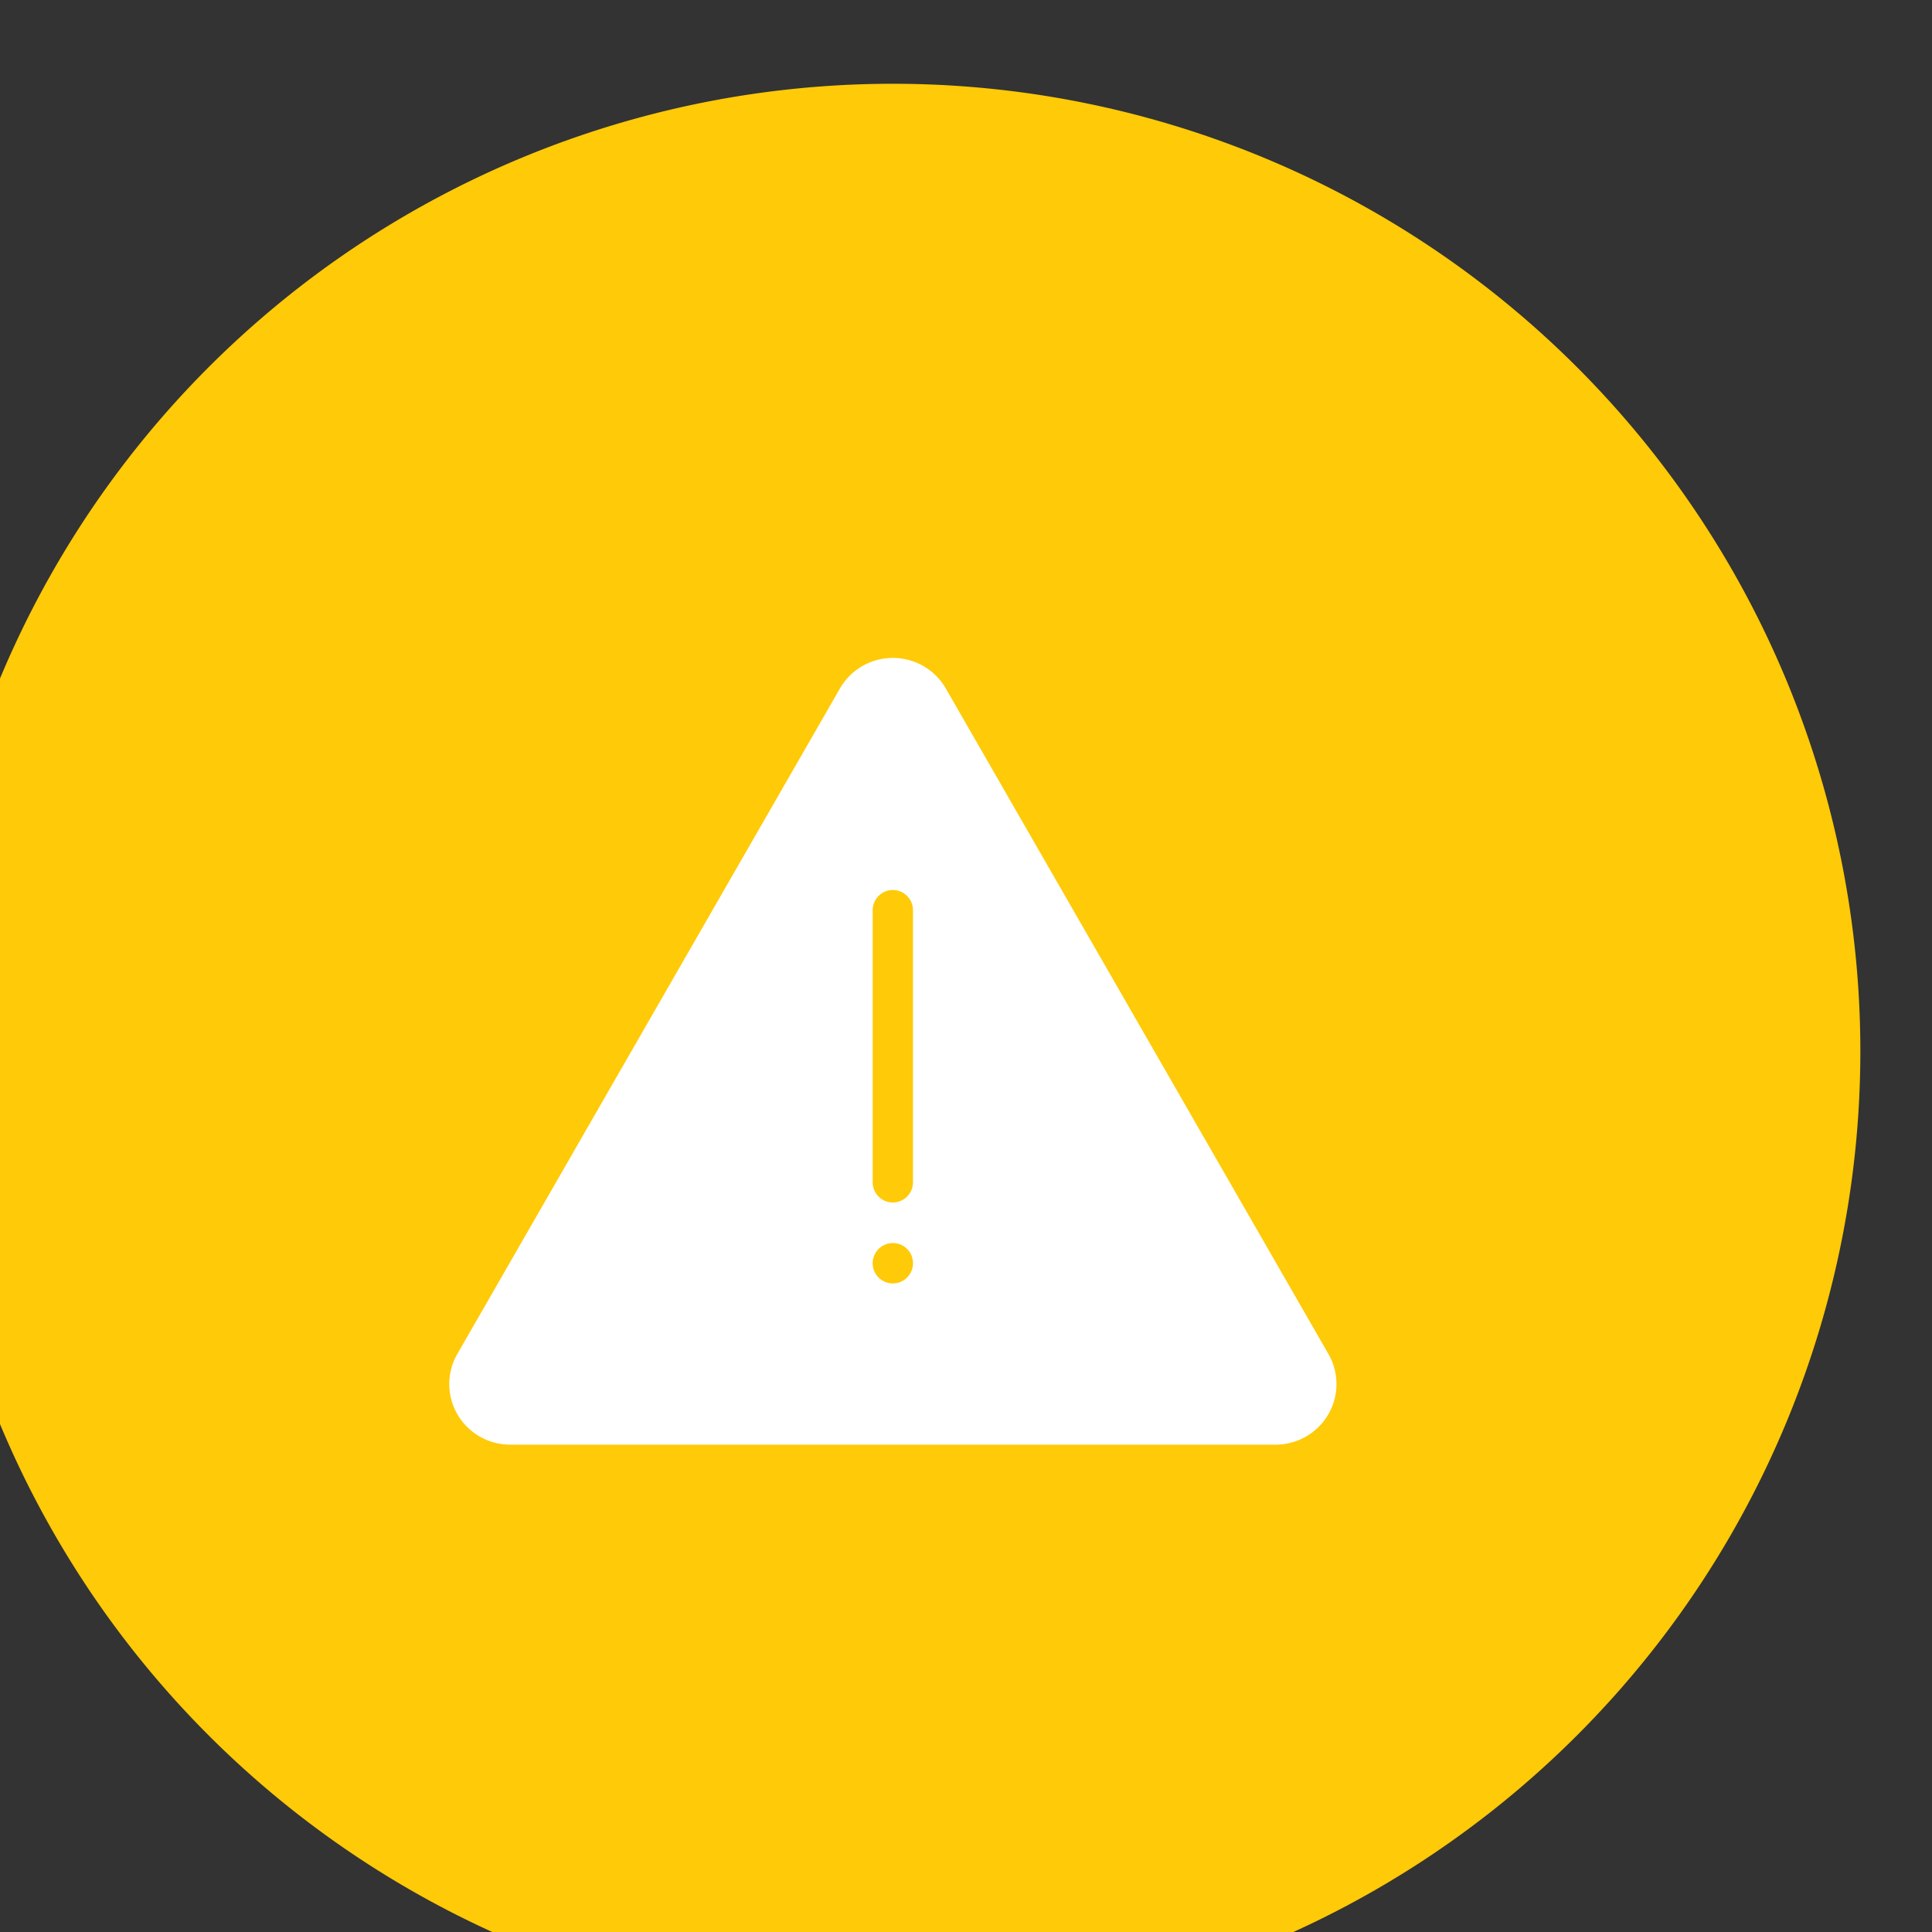<?xml version="1.0" encoding="UTF-8" standalone="no"?>
<svg xmlns:dc="http://purl.org/dc/elements/1.1/" xmlns:cc="http://creativecommons.org/ns#" xmlns:rdf="http://www.w3.org/1999/02/22-rdf-syntax-ns#" xmlns:svg="http://www.w3.org/2000/svg" xmlns="http://www.w3.org/2000/svg" xmlns:sodipodi="http://sodipodi.sourceforge.net/DTD/sodipodi-0.dtd" xmlns:inkscape="http://www.inkscape.org/namespaces/inkscape" width="25" height="25" viewBox="0 0 12.7 12.7" version="1.1" id="svg8" inkscape:version="0.91 r13725" sodipodi:docname="warning-hazard-danger-caution-alert-sign.svg">
  <rect x="0" y="0" width="12.7" height="12.7" fill="#333333" stroke="none"/>
  <defs id="defs2">
    <inkscape:path-effect effect="fillet-chamfer" id="path-effect6194-9" is_visible="true" fillet_chamfer_values="-2.084,1 | -1.519,1 | 0,1" method="auto" radius="2" chamfer_steps="1" helper_size="0" flexible="false" use_knot_distance="false" ignore_radius_0="false" only_selected="true" hide_knots="false"/>
    <inkscape:path-effect effect="fillet-chamfer" id="path-effect6200-3" is_visible="true" fillet_chamfer_values="0,0 | -2.135,1 | -1.397,1 | -0.057,1 | -0.167,1" method="auto" radius="0.5" chamfer_steps="1" helper_size="0" flexible="false" use_knot_distance="false" ignore_radius_0="false" only_selected="true" hide_knots="false"/>
    <pattern y="0" x="0" height="6" width="6" patternUnits="userSpaceOnUse" id="EMFhbasepattern"/>
    <pattern y="0" x="0" height="6" width="6" patternUnits="userSpaceOnUse" id="EMFhbasepattern-6"/>
    <inkscape:path-effect effect="fillet-chamfer" id="path-effect6795-9" is_visible="true" fillet_chamfer_values="0,0 | -2,1 | -2,1 | -2,1" method="auto" radius="2" chamfer_steps="1" helper_size="0" flexible="false" use_knot_distance="false" ignore_radius_0="false" only_selected="true" hide_knots="false"/>
    <pattern y="0" x="0" height="6" width="6" patternUnits="userSpaceOnUse" id="EMFhbasepattern-4"/>
    <pattern y="0" x="0" height="6" width="6" patternUnits="userSpaceOnUse" id="EMFhbasepattern-3"/>
    <pattern y="0" x="0" height="6" width="6" patternUnits="userSpaceOnUse" id="EMFhbasepattern-0"/>
  </defs>
  <sodipodi:namedview id="base" pagecolor="#ffffff" bordercolor="#666666" borderopacity="1.0" inkscape:pageopacity="0.0" inkscape:pageshadow="2" inkscape:zoom="3.959798" inkscape:cx="-41.590296" inkscape:cy="32.657288" inkscape:document-units="mm" inkscape:current-layer="layer1" showgrid="true" units="px" inkscape:window-width="1366" inkscape:window-height="716" inkscape:window-x="-8" inkscape:window-y="-8" inkscape:window-maximized="1">
    <inkscape:grid type="xygrid" id="grid4726"/>
  </sodipodi:namedview>
  
  <g inkscape:label="Layer 1" inkscape:groupmode="layer" id="layer1" transform="translate(0,-284.3)">
    <g transform="matrix(-0.265,0,0,0.265,311.427,-65.159)" id="g17796">
      <path inkscape:connector-curvature="0" style="opacity:1;fill:#ffca07;fill-opacity:1;stroke:none;stroke-width:0.265;stroke-linecap:round;stroke-linejoin:round;stroke-miterlimit:4;stroke-dasharray:none;stroke-dashoffset:0;stroke-opacity:1" d="m 1177.049,1344.791 a 24,24 0 0 0 -24,-24 24,24 0 0 0 -24,24 24,24 0 0 0 24,24 24,24 0 0 0 24,-24 z" id="path17790"/>
      <g transform="translate(1137.049,307.936)" id="g17794" style="fill:#ffffff">
        <path style="fill:#ffffff;fill-rule:evenodd;stroke:none;stroke-width:1px;stroke-linecap:butt;stroke-linejoin:miter;stroke-opacity:1" d="m 345.453,234.275 a 1.512,1.503 0 0 0 -1.24,0.756 l -9.492,16.51 a 1.512,1.503 0 0 0 1.312,2.248 l 18.986,0 a 1.512,1.503 0 0 0 1.312,-2.248 l -9.492,-16.51 a 1.512,1.503 0 0 0 -1.387,-0.756 z m 0.066,5.756 a 0.5,0.5 0 0 1 0.508,0.506 l 0,6.744 a 0.5,0.5 0 1 1 -1,0 l 0,-6.744 a 0.5,0.5 0 0 1 0.492,-0.506 z m -0.027,8.758 a 0.5,0.5 0 0 1 0.035,0 0.5,0.5 0 0 1 0.5,0.5 0.5,0.5 0 0 1 -0.5,0.5 0.5,0.5 0 0 1 -0.5,-0.5 0.5,0.5 0 0 1 0.465,-0.5 z" transform="translate(-329.527,792.824)" id="path17792" inkscape:connector-curvature="0"/>
      </g>
    </g>
  </g>

	</svg>
